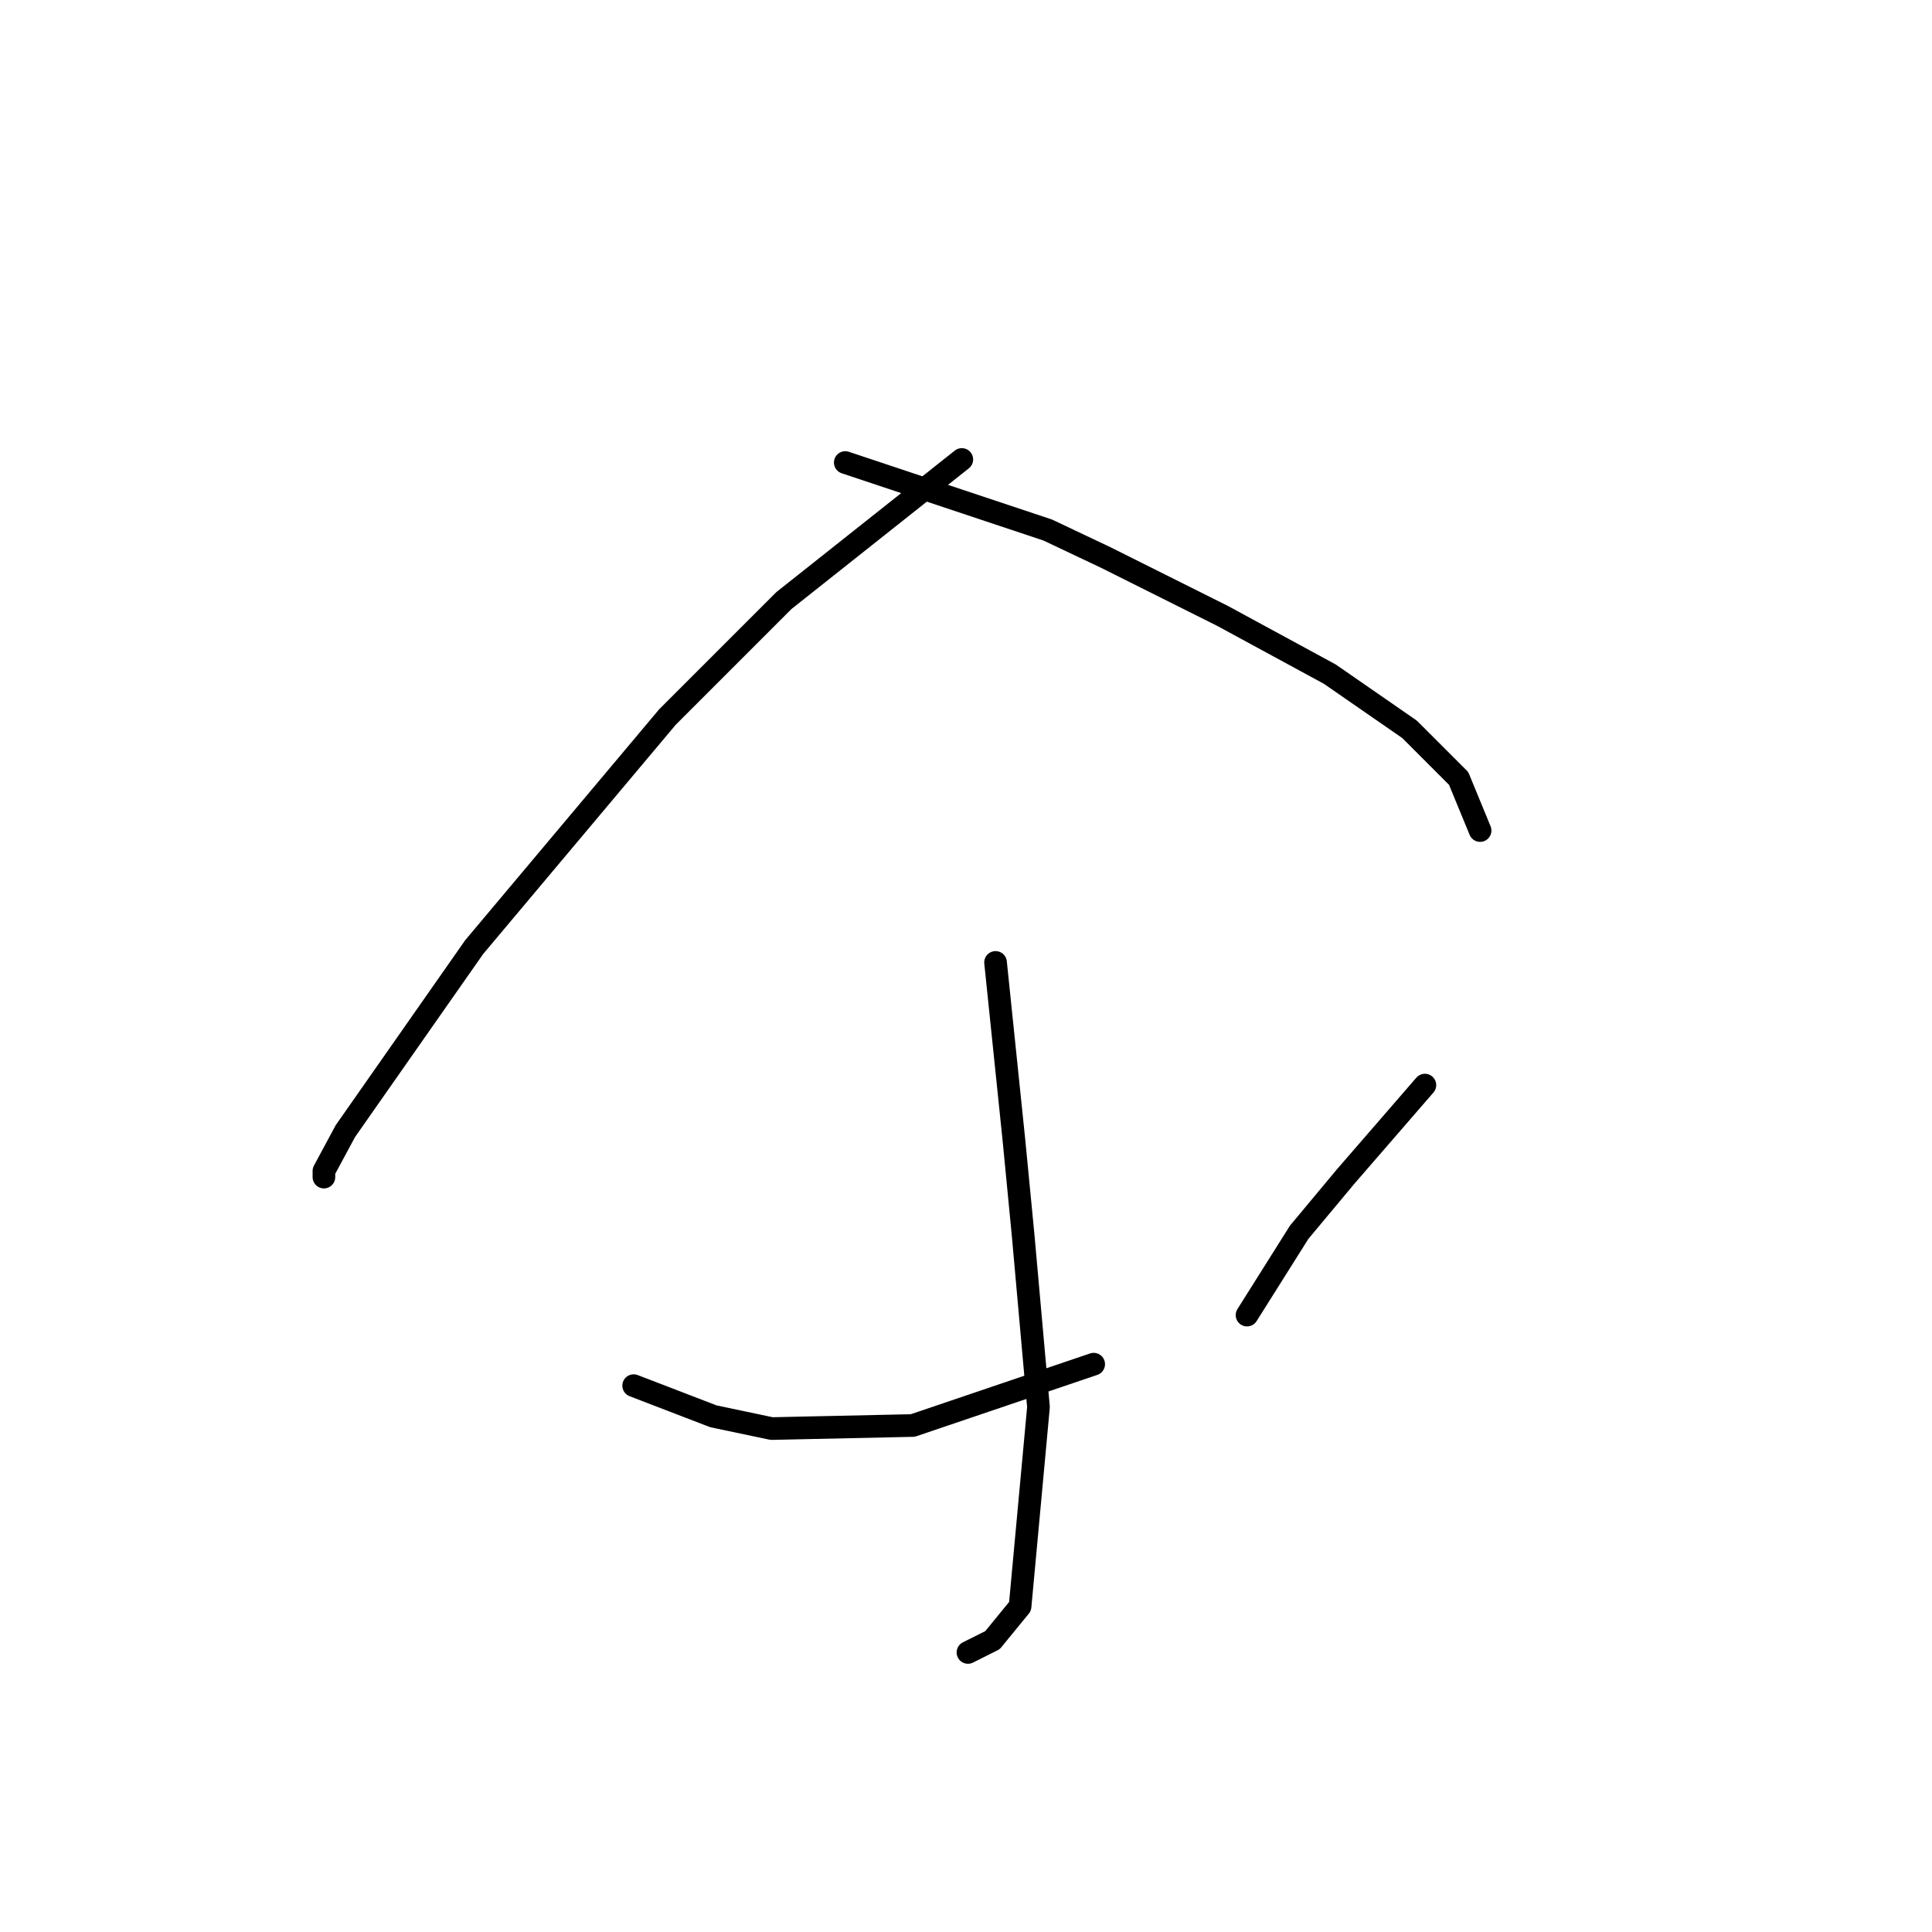 <?xml version="1.0" standalone="no"?>
    <svg width="256" height="256" xmlns="http://www.w3.org/2000/svg" version="1.1">
    <polyline stroke="black" stroke-width="3" stroke-linecap="round" fill="transparent" stroke-linejoin="round" points="127.445 60.882 115.661 70.228 103.876 79.574 88.434 95.016 62.833 125.494 45.766 149.876 42.921 155.158 42.921 155.971 42.921 155.971 " />
        <polyline stroke="black" stroke-width="3" stroke-linecap="round" fill="transparent" stroke-linejoin="round" points="112.003 61.288 125.413 65.758 138.823 70.228 146.544 73.885 161.986 81.606 176.209 89.327 186.775 96.642 193.276 103.144 196.121 110.052 196.121 110.052 " />
        <polyline stroke="black" stroke-width="3" stroke-linecap="round" fill="transparent" stroke-linejoin="round" points="131.915 127.526 133.134 139.31 134.353 151.095 135.572 163.692 137.604 186.449 135.166 212.862 131.509 217.332 128.258 218.958 128.258 218.958 " />
        <polyline stroke="black" stroke-width="3" stroke-linecap="round" fill="transparent" stroke-linejoin="round" points="83.964 183.604 89.247 185.636 94.53 187.668 102.25 189.293 120.943 188.887 144.919 180.76 144.919 180.76 " />
        <polyline stroke="black" stroke-width="3" stroke-linecap="round" fill="transparent" stroke-linejoin="round" points="188.806 143.78 183.524 149.876 178.241 155.971 172.145 163.286 165.237 174.258 165.237 174.258 " />
        </svg>